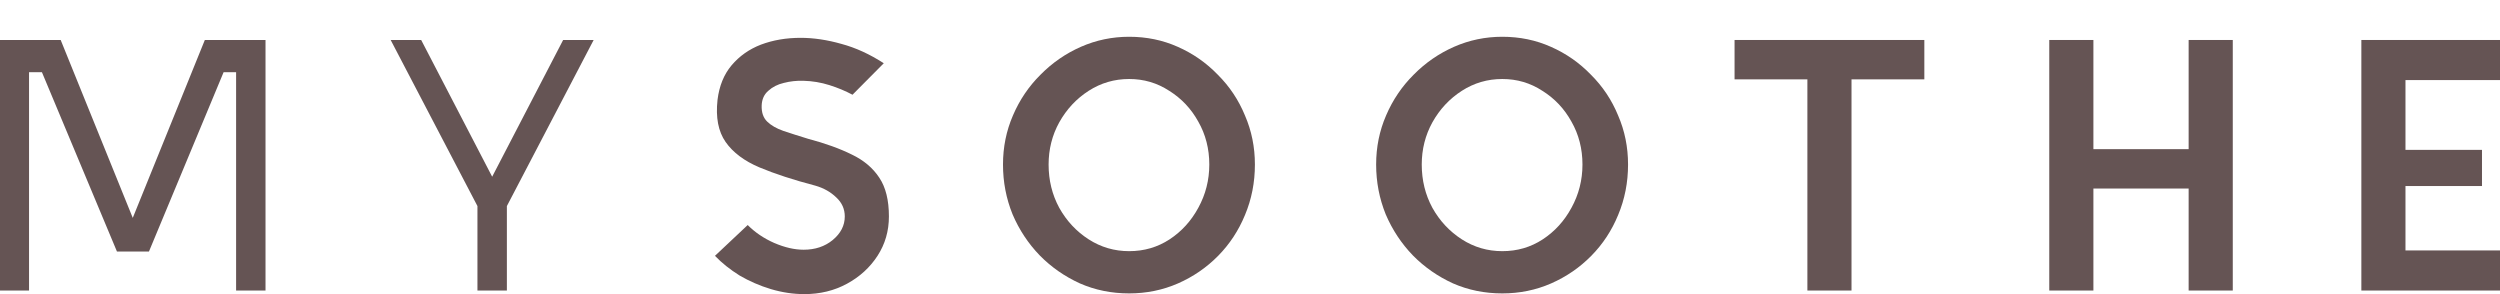 <svg width="136" height="16" viewBox="0 0 136 16" fill="none" xmlns="http://www.w3.org/2000/svg">
<path d="M0 15.805V2.175H3.301L7.222 11.853L11.143 2.175H14.444V15.805H12.844V3.928H12.164L8.103 13.683H6.362L2.281 3.928H1.58V15.805H0Z" fill="#655454"/>
<path d="M32.295 2.175L27.574 11.21V15.805H25.973V11.21L21.252 2.175H22.912L26.774 9.613L30.635 2.175H32.295Z" fill="#655454"/>
<path d="M43.756 16C43.155 16 42.548 15.909 41.935 15.727C41.335 15.546 40.768 15.299 40.234 14.988C39.714 14.663 39.267 14.306 38.894 13.917L40.675 12.242C41.075 12.644 41.555 12.969 42.115 13.216C42.689 13.462 43.222 13.585 43.715 13.585C44.342 13.585 44.869 13.41 45.296 13.06C45.736 12.696 45.956 12.268 45.956 11.775C45.956 11.372 45.803 11.028 45.496 10.743C45.189 10.444 44.809 10.23 44.356 10.1C43.169 9.789 42.155 9.458 41.315 9.107C40.488 8.757 39.874 8.296 39.474 7.725C39.074 7.153 38.927 6.388 39.034 5.427C39.127 4.674 39.381 4.051 39.794 3.558C40.221 3.051 40.755 2.675 41.395 2.428C42.048 2.182 42.769 2.058 43.556 2.058C44.262 2.058 45.003 2.169 45.776 2.389C46.55 2.597 47.317 2.948 48.077 3.441L46.376 5.154C45.99 4.947 45.569 4.771 45.116 4.629C44.663 4.486 44.196 4.408 43.715 4.395C43.342 4.382 42.982 4.421 42.635 4.512C42.302 4.59 42.022 4.732 41.795 4.94C41.568 5.135 41.448 5.401 41.435 5.739C41.422 6.115 41.522 6.407 41.735 6.615C41.948 6.822 42.242 6.991 42.615 7.121C43.002 7.251 43.449 7.394 43.956 7.549C44.889 7.796 45.683 8.082 46.336 8.406C46.99 8.718 47.49 9.14 47.837 9.672C48.184 10.191 48.357 10.892 48.357 11.775C48.357 12.566 48.15 13.28 47.737 13.917C47.323 14.553 46.77 15.059 46.076 15.435C45.383 15.812 44.609 16 43.756 16Z" fill="#655454"/>
<path d="M68.267 8.951C68.267 9.925 68.087 10.84 67.727 11.697C67.38 12.541 66.893 13.28 66.267 13.917C65.64 14.553 64.913 15.052 64.086 15.416C63.259 15.779 62.372 15.961 61.425 15.961C60.465 15.961 59.571 15.779 58.744 15.416C57.917 15.039 57.19 14.533 56.564 13.897C55.937 13.248 55.443 12.502 55.083 11.658C54.736 10.801 54.563 9.899 54.563 8.951C54.563 8.004 54.743 7.115 55.103 6.284C55.463 5.44 55.963 4.7 56.604 4.064C57.244 3.415 57.977 2.909 58.804 2.545C59.631 2.182 60.505 2 61.425 2C62.372 2 63.252 2.182 64.066 2.545C64.893 2.909 65.62 3.415 66.247 4.064C66.887 4.7 67.38 5.44 67.727 6.284C68.087 7.115 68.267 8.004 68.267 8.951ZM65.786 8.951C65.786 8.095 65.586 7.316 65.186 6.615C64.799 5.914 64.273 5.356 63.606 4.94C62.952 4.512 62.225 4.298 61.425 4.298C60.625 4.298 59.891 4.512 59.224 4.94C58.557 5.369 58.024 5.94 57.624 6.654C57.237 7.355 57.044 8.121 57.044 8.951C57.044 9.808 57.237 10.593 57.624 11.307C58.024 12.021 58.557 12.592 59.224 13.021C59.891 13.449 60.625 13.663 61.425 13.663C62.239 13.663 62.972 13.449 63.626 13.021C64.279 12.592 64.799 12.021 65.186 11.307C65.586 10.58 65.786 9.795 65.786 8.951Z" fill="#655454"/>
<path d="M88.566 8.951C88.566 9.925 88.386 10.84 88.026 11.697C87.68 12.541 87.193 13.28 86.566 13.917C85.939 14.553 85.212 15.052 84.385 15.416C83.558 15.779 82.671 15.961 81.724 15.961C80.764 15.961 79.87 15.779 79.043 15.416C78.217 15.039 77.49 14.533 76.863 13.897C76.236 13.248 75.743 12.502 75.382 11.658C75.036 10.801 74.862 9.899 74.862 8.951C74.862 8.004 75.042 7.115 75.402 6.284C75.763 5.44 76.263 4.7 76.903 4.064C77.543 3.415 78.277 2.909 79.103 2.545C79.93 2.182 80.804 2 81.724 2C82.671 2 83.552 2.182 84.365 2.545C85.192 2.909 85.919 3.415 86.546 4.064C87.186 4.7 87.68 5.44 88.026 6.284C88.386 7.115 88.566 8.004 88.566 8.951ZM86.086 8.951C86.086 8.095 85.886 7.316 85.486 6.615C85.099 5.914 84.572 5.356 83.905 4.94C83.251 4.512 82.525 4.298 81.724 4.298C80.924 4.298 80.191 4.512 79.524 4.94C78.857 5.369 78.323 5.94 77.923 6.654C77.536 7.355 77.343 8.121 77.343 8.951C77.343 9.808 77.536 10.593 77.923 11.307C78.323 12.021 78.857 12.592 79.524 13.021C80.191 13.449 80.924 13.663 81.724 13.663C82.538 13.663 83.272 13.449 83.925 13.021C84.579 12.592 85.099 12.021 85.486 11.307C85.886 10.58 86.086 9.795 86.086 8.951Z" fill="#655454"/>
<path d="M104.684 4.317H100.722V15.805H98.322V4.317H94.36V2.175H104.684V4.317Z" fill="#655454"/>
<path d="M121.463 15.805H119.062V10.256H113.881V15.805H111.48V2.175H113.881V8.114H119.062V2.175H121.463V15.805Z" fill="#655454"/>
<path d="M136 15.805H128.458V2.175H136V4.356H130.858V8.153H135.02V10.12H130.858V13.624H136V15.805Z" fill="#655454"/>
</svg>
